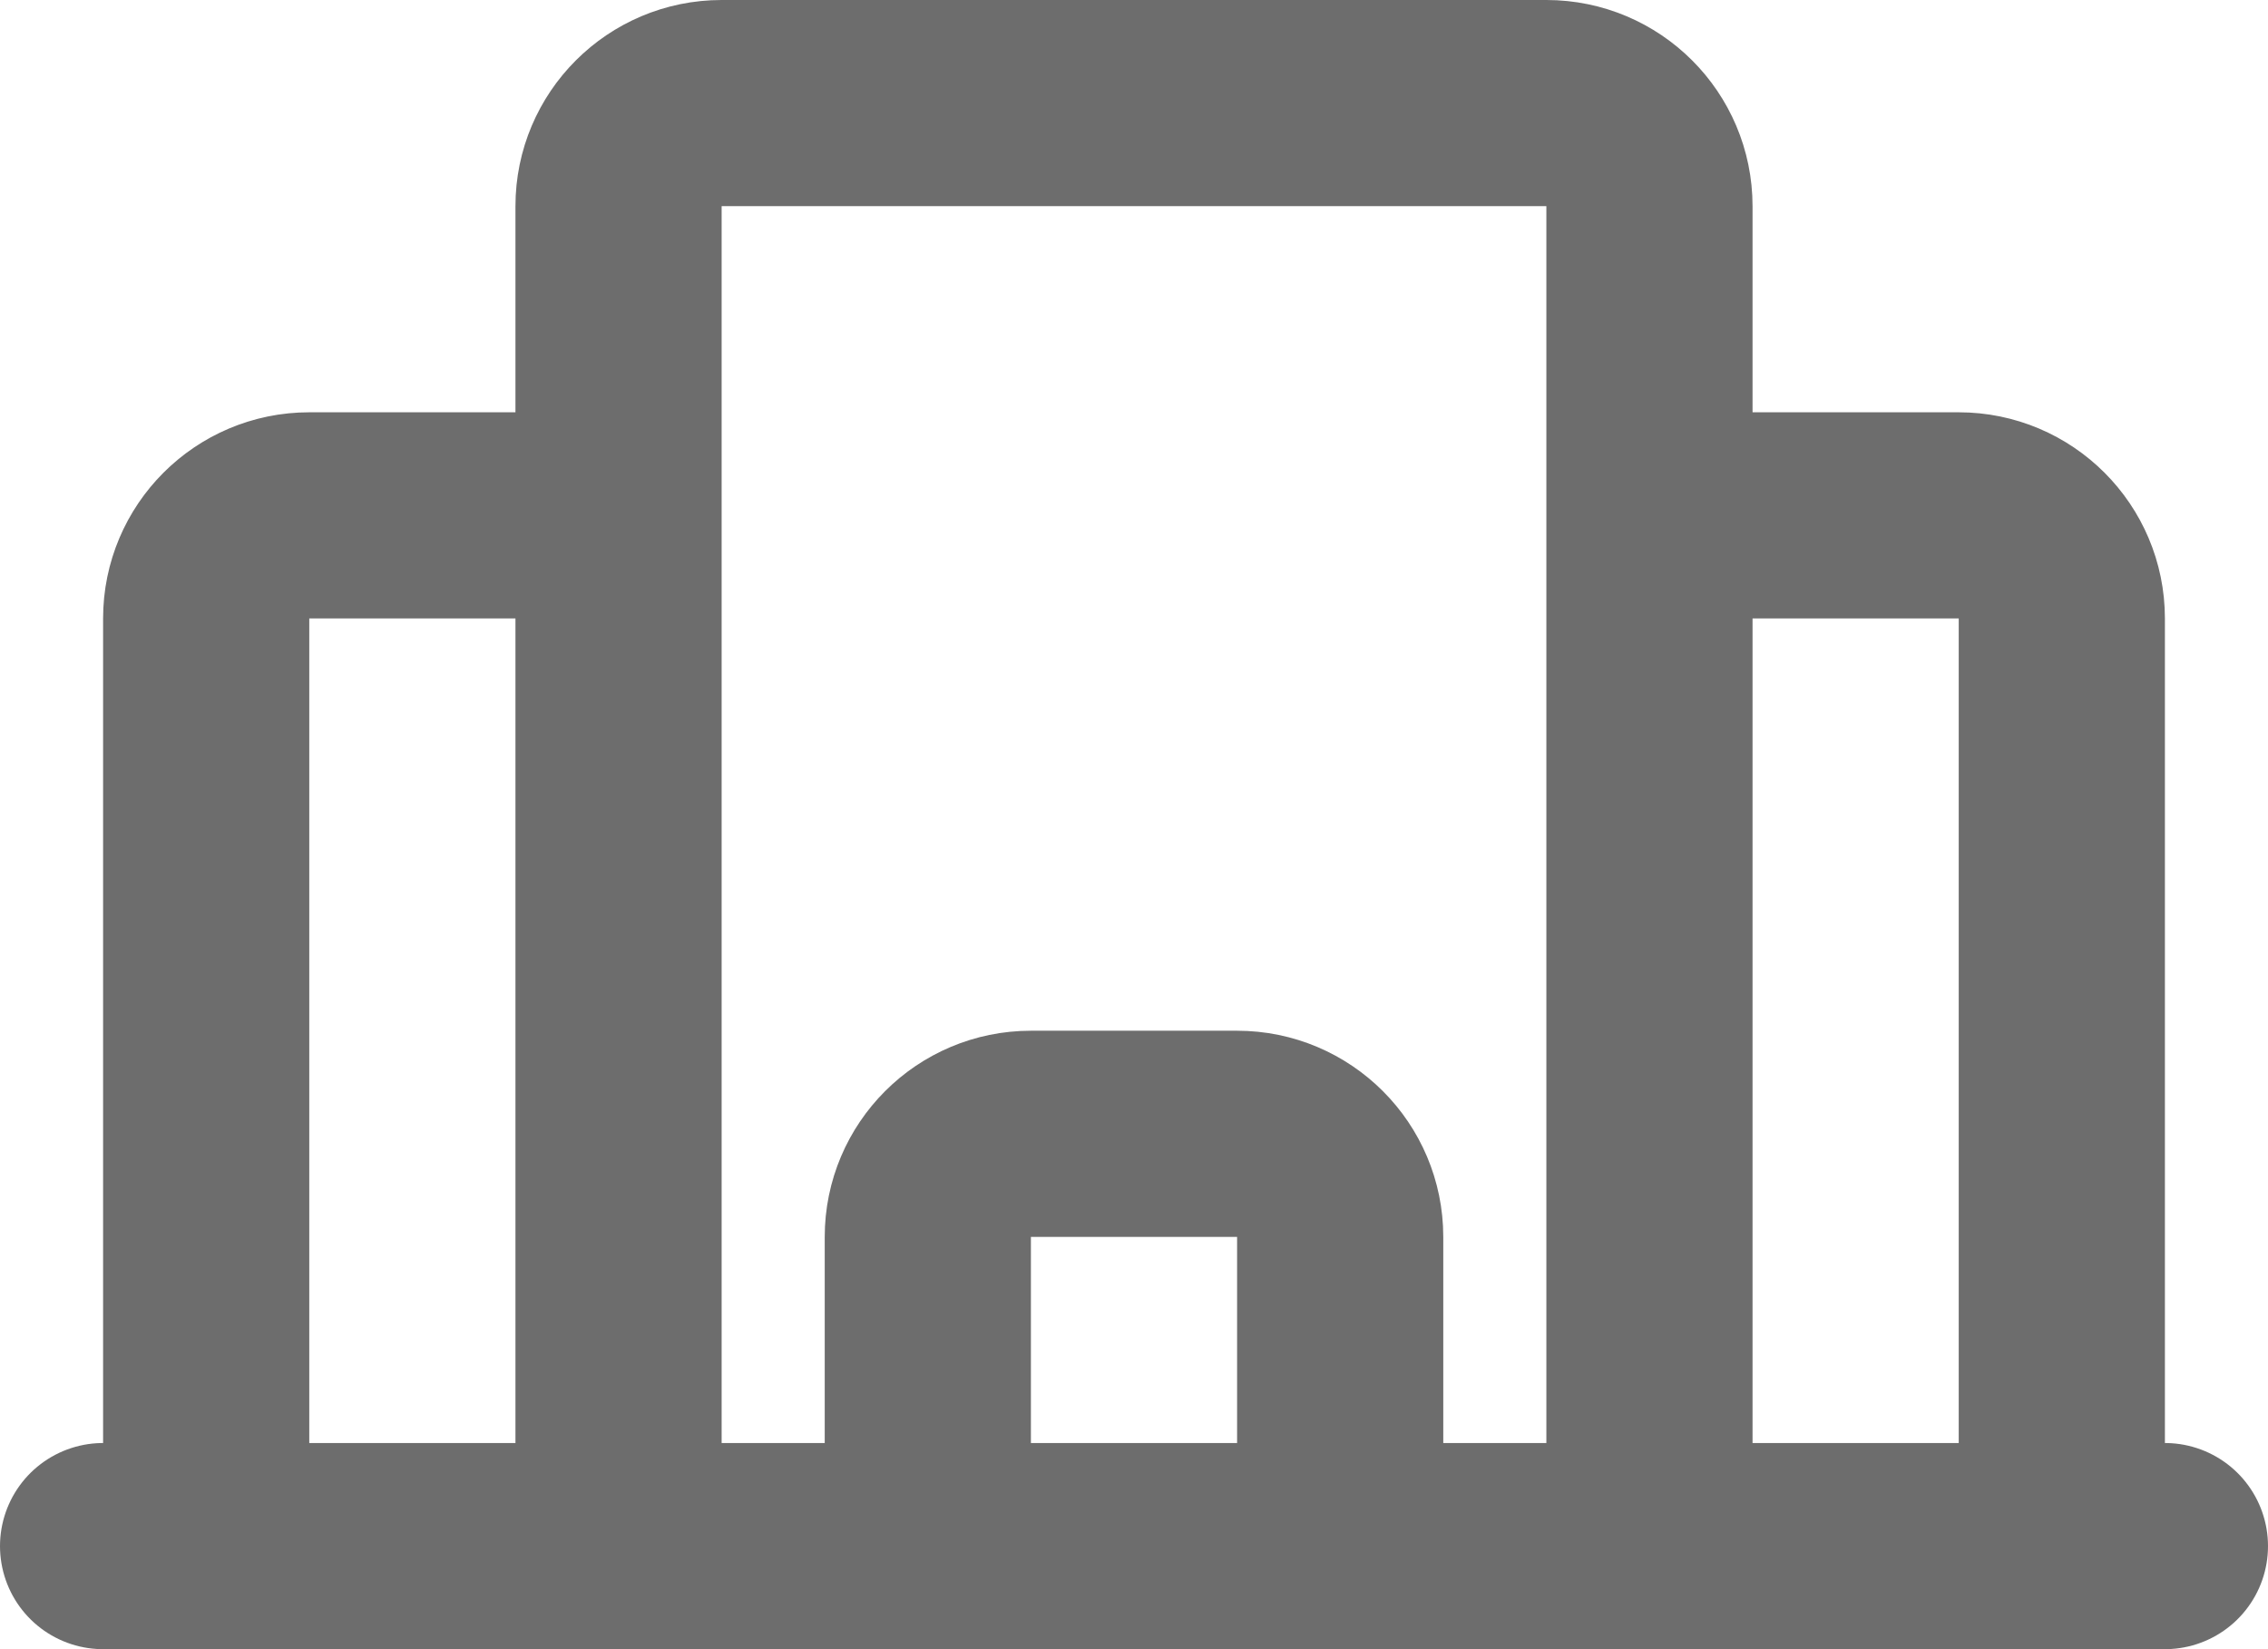 <svg width="22" height="16" viewBox="0 0 22 16" fill="none" xmlns="http://www.w3.org/2000/svg">
<path d="M1 15H2M21 15H20M20 15V6C20 5.448 19.552 5 19 5H16M20 15H16M16 5V15M16 5V2C16 1.448 15.552 1 15 1H7C6.448 1 6 1.448 6 2V5M16 15H13M6 15V5M6 15H2M6 15H9M6 5H3C2.448 5 2 5.448 2 6V15M9 15V12C9 11.448 9.448 11 10 11H12C12.552 11 13 11.448 13 12V15M9 15H13" stroke="#6D6D6D" stroke-width="2" stroke-linecap="round" stroke-linejoin="round"/>
</svg>
